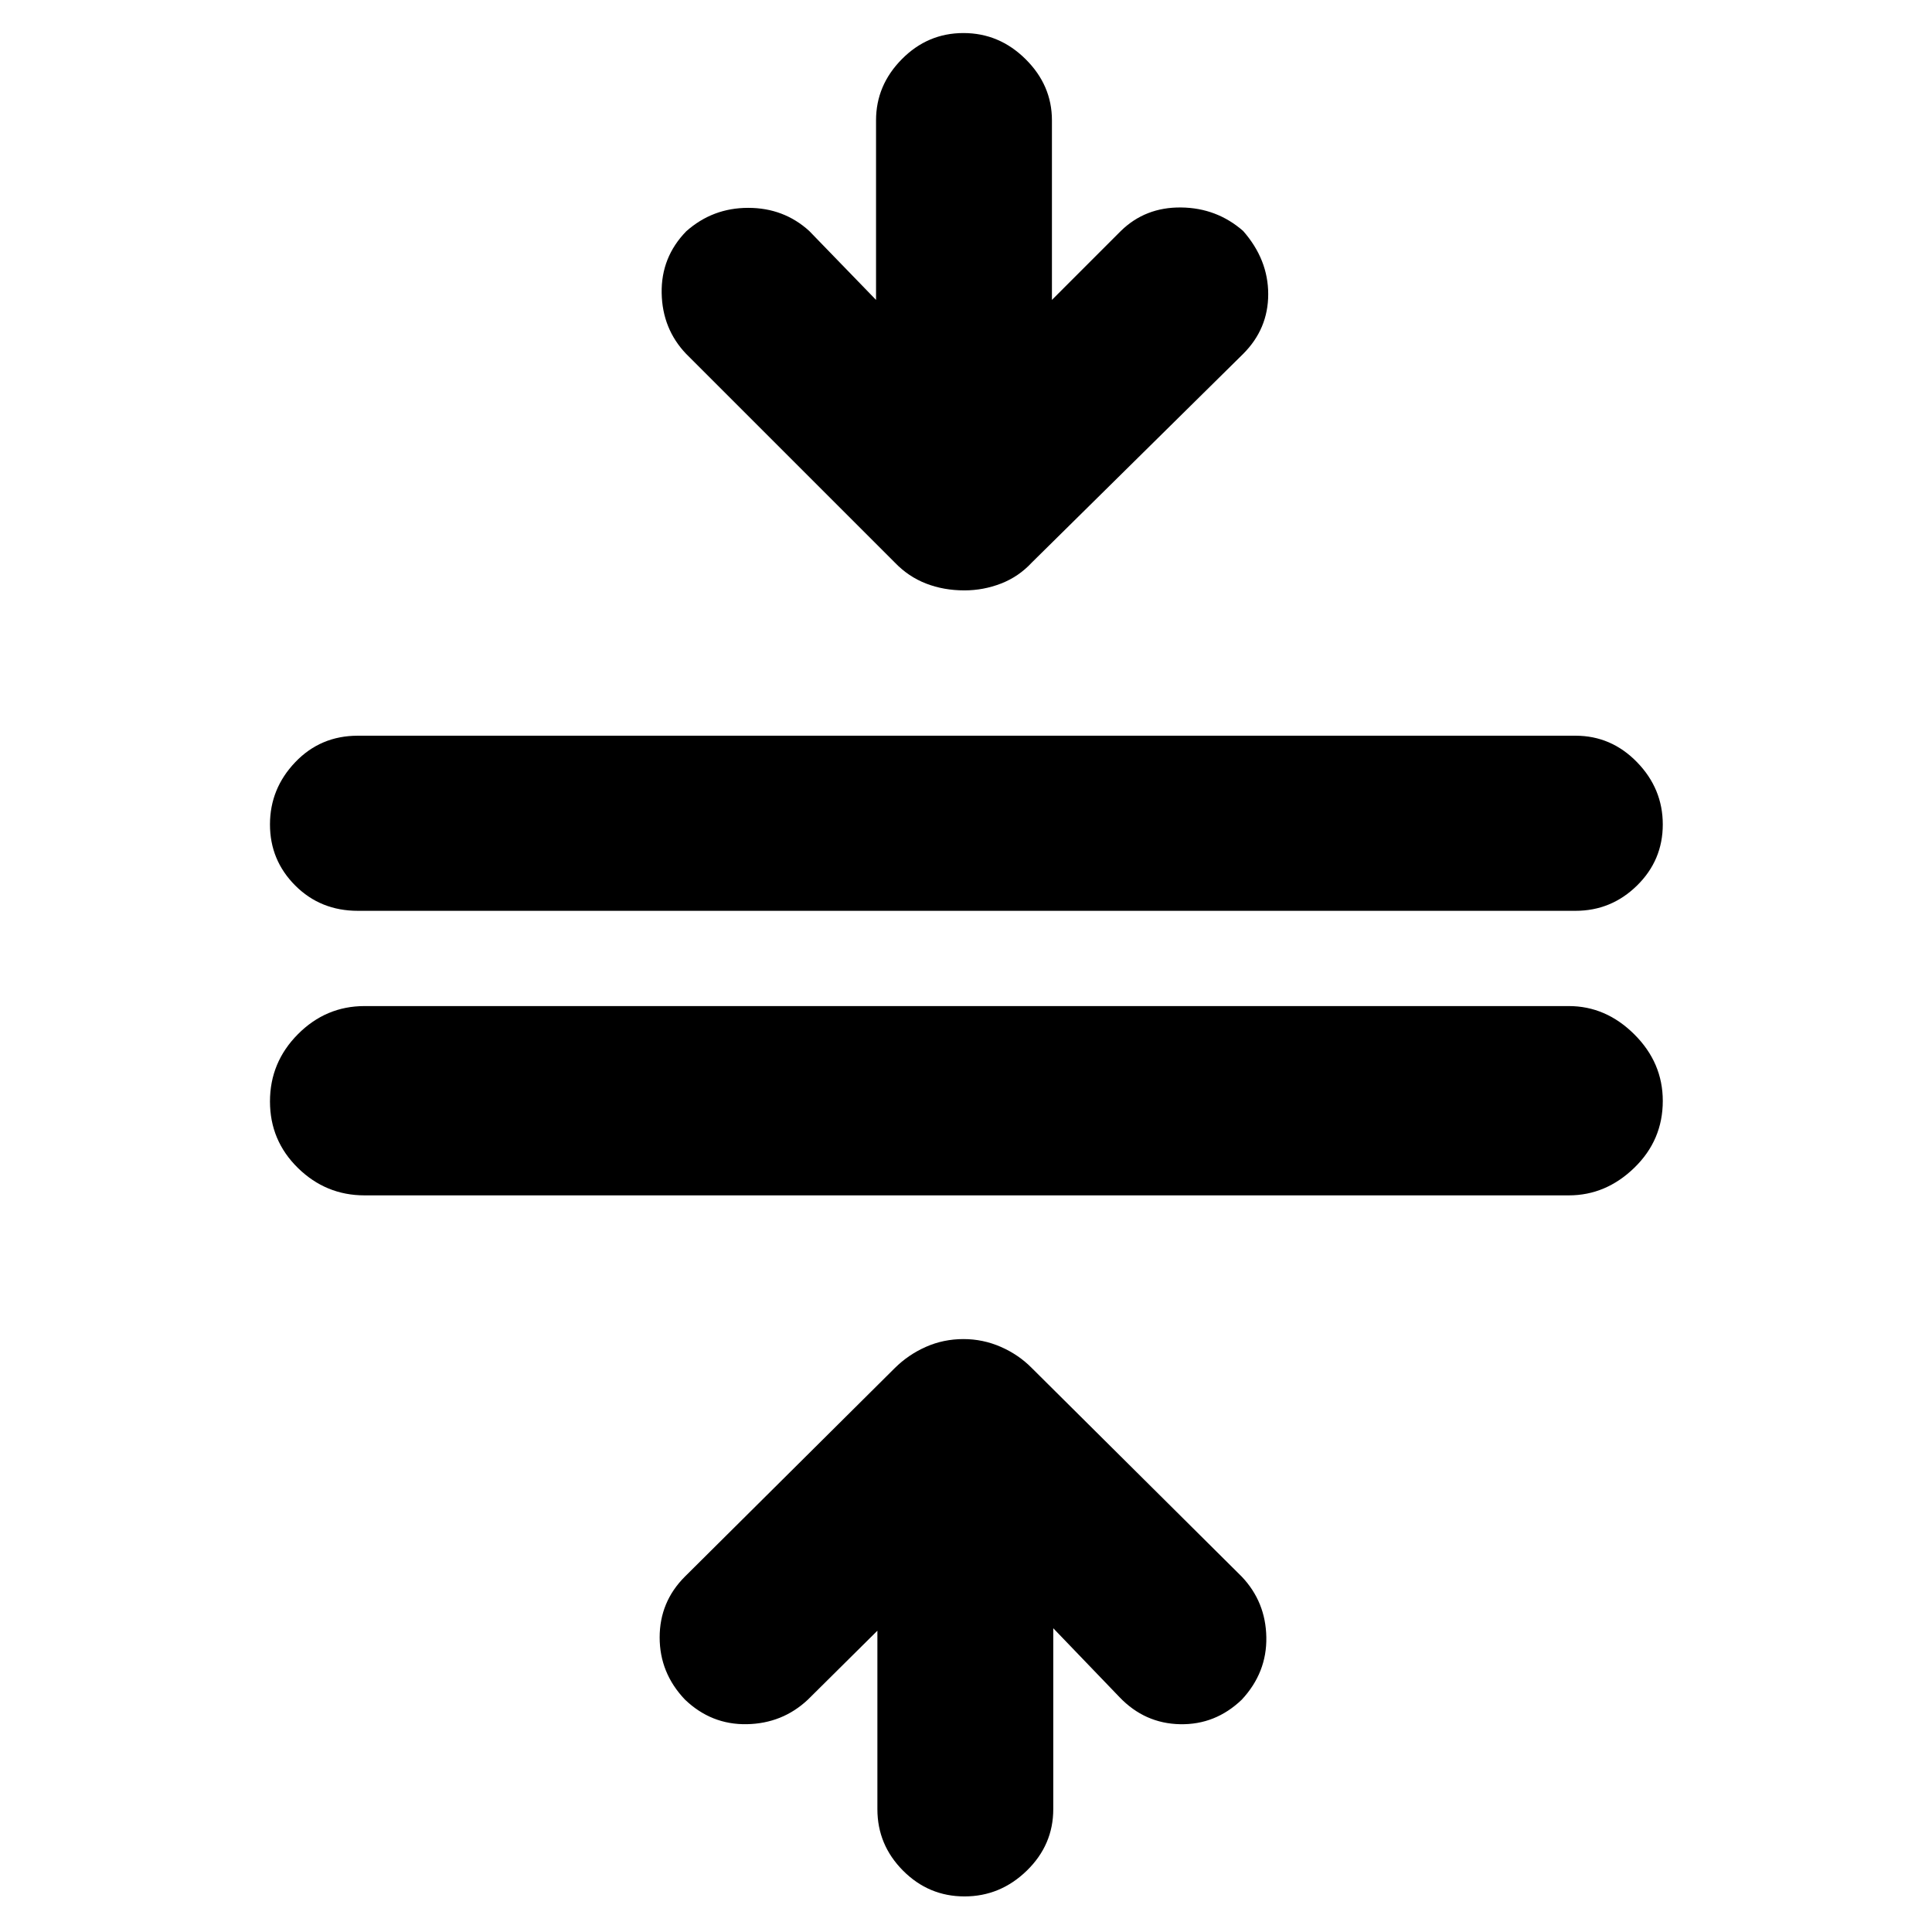 <svg xmlns="http://www.w3.org/2000/svg" height="40" viewBox="0 -960 960 960" width="40"><path d="M181.13-366.03q-19.19 0-33.09-13.61-13.89-13.61-13.89-33.06 0-19.45 13.89-33.42 13.9-13.97 33.09-13.97h598.41q18.42 0 32.56 14.07 14.13 14.07 14.13 33.06 0 19.47-14.13 33.2-14.14 13.73-32.56 13.73H181.13Zm-3.33-141.39q-18.53 0-31.09-12.56-12.56-12.57-12.56-30.35 0-17.79 12.56-30.95 12.56-13.15 31.09-13.15h605.07q17.76 0 30.56 13.15 12.8 13.16 12.8 30.95 0 17.78-12.8 30.35-12.8 12.56-30.56 12.56H177.8ZM479.26-17.68q-17.79 0-30.54-12.8-12.75-12.81-12.75-30.56v-88.67l-34.55 34.26q-12.62 11.85-30.31 12.19-17.69.33-30.81-12.27-12.52-13.19-12.52-30.85 0-17.66 12.52-30.19l104.32-103.65q6.72-6.67 15.45-10.53 8.73-3.87 18.68-3.87 9.71 0 18.55 3.87 8.84 3.86 15.41 10.53l104.32 103.65q11.89 12.53 12.2 30.09.32 17.57-12.2 31.03-13.09 12.55-30.65 12.2-17.57-.35-30.09-13.43l-32.93-34.26v89.9q0 17.75-13.15 30.56-13.16 12.8-30.95 12.8Zm-.07-648.96q-10.27 0-19.04-3.4-8.78-3.41-15.53-10.44L340.97-784.13q-11.85-12.41-12.19-30.22-.33-17.81 12.19-30.71 13.11-11.66 30.8-11.66t30.32 11.47l33.21 34.27v-89.24q0-17.42 12.83-30.39 12.82-12.97 30.61-12.97t30.87 12.97q13.09 12.97 13.09 30.39v89.24l34.26-34.27q12.14-11.85 29.88-11.66 17.74.19 30.86 11.66 12.47 14.19 12.47 31.43 0 17.24-12.47 29.69L512.71-680.48q-6.52 7.03-15.3 10.44-8.78 3.4-18.22 3.4Z"/></svg>